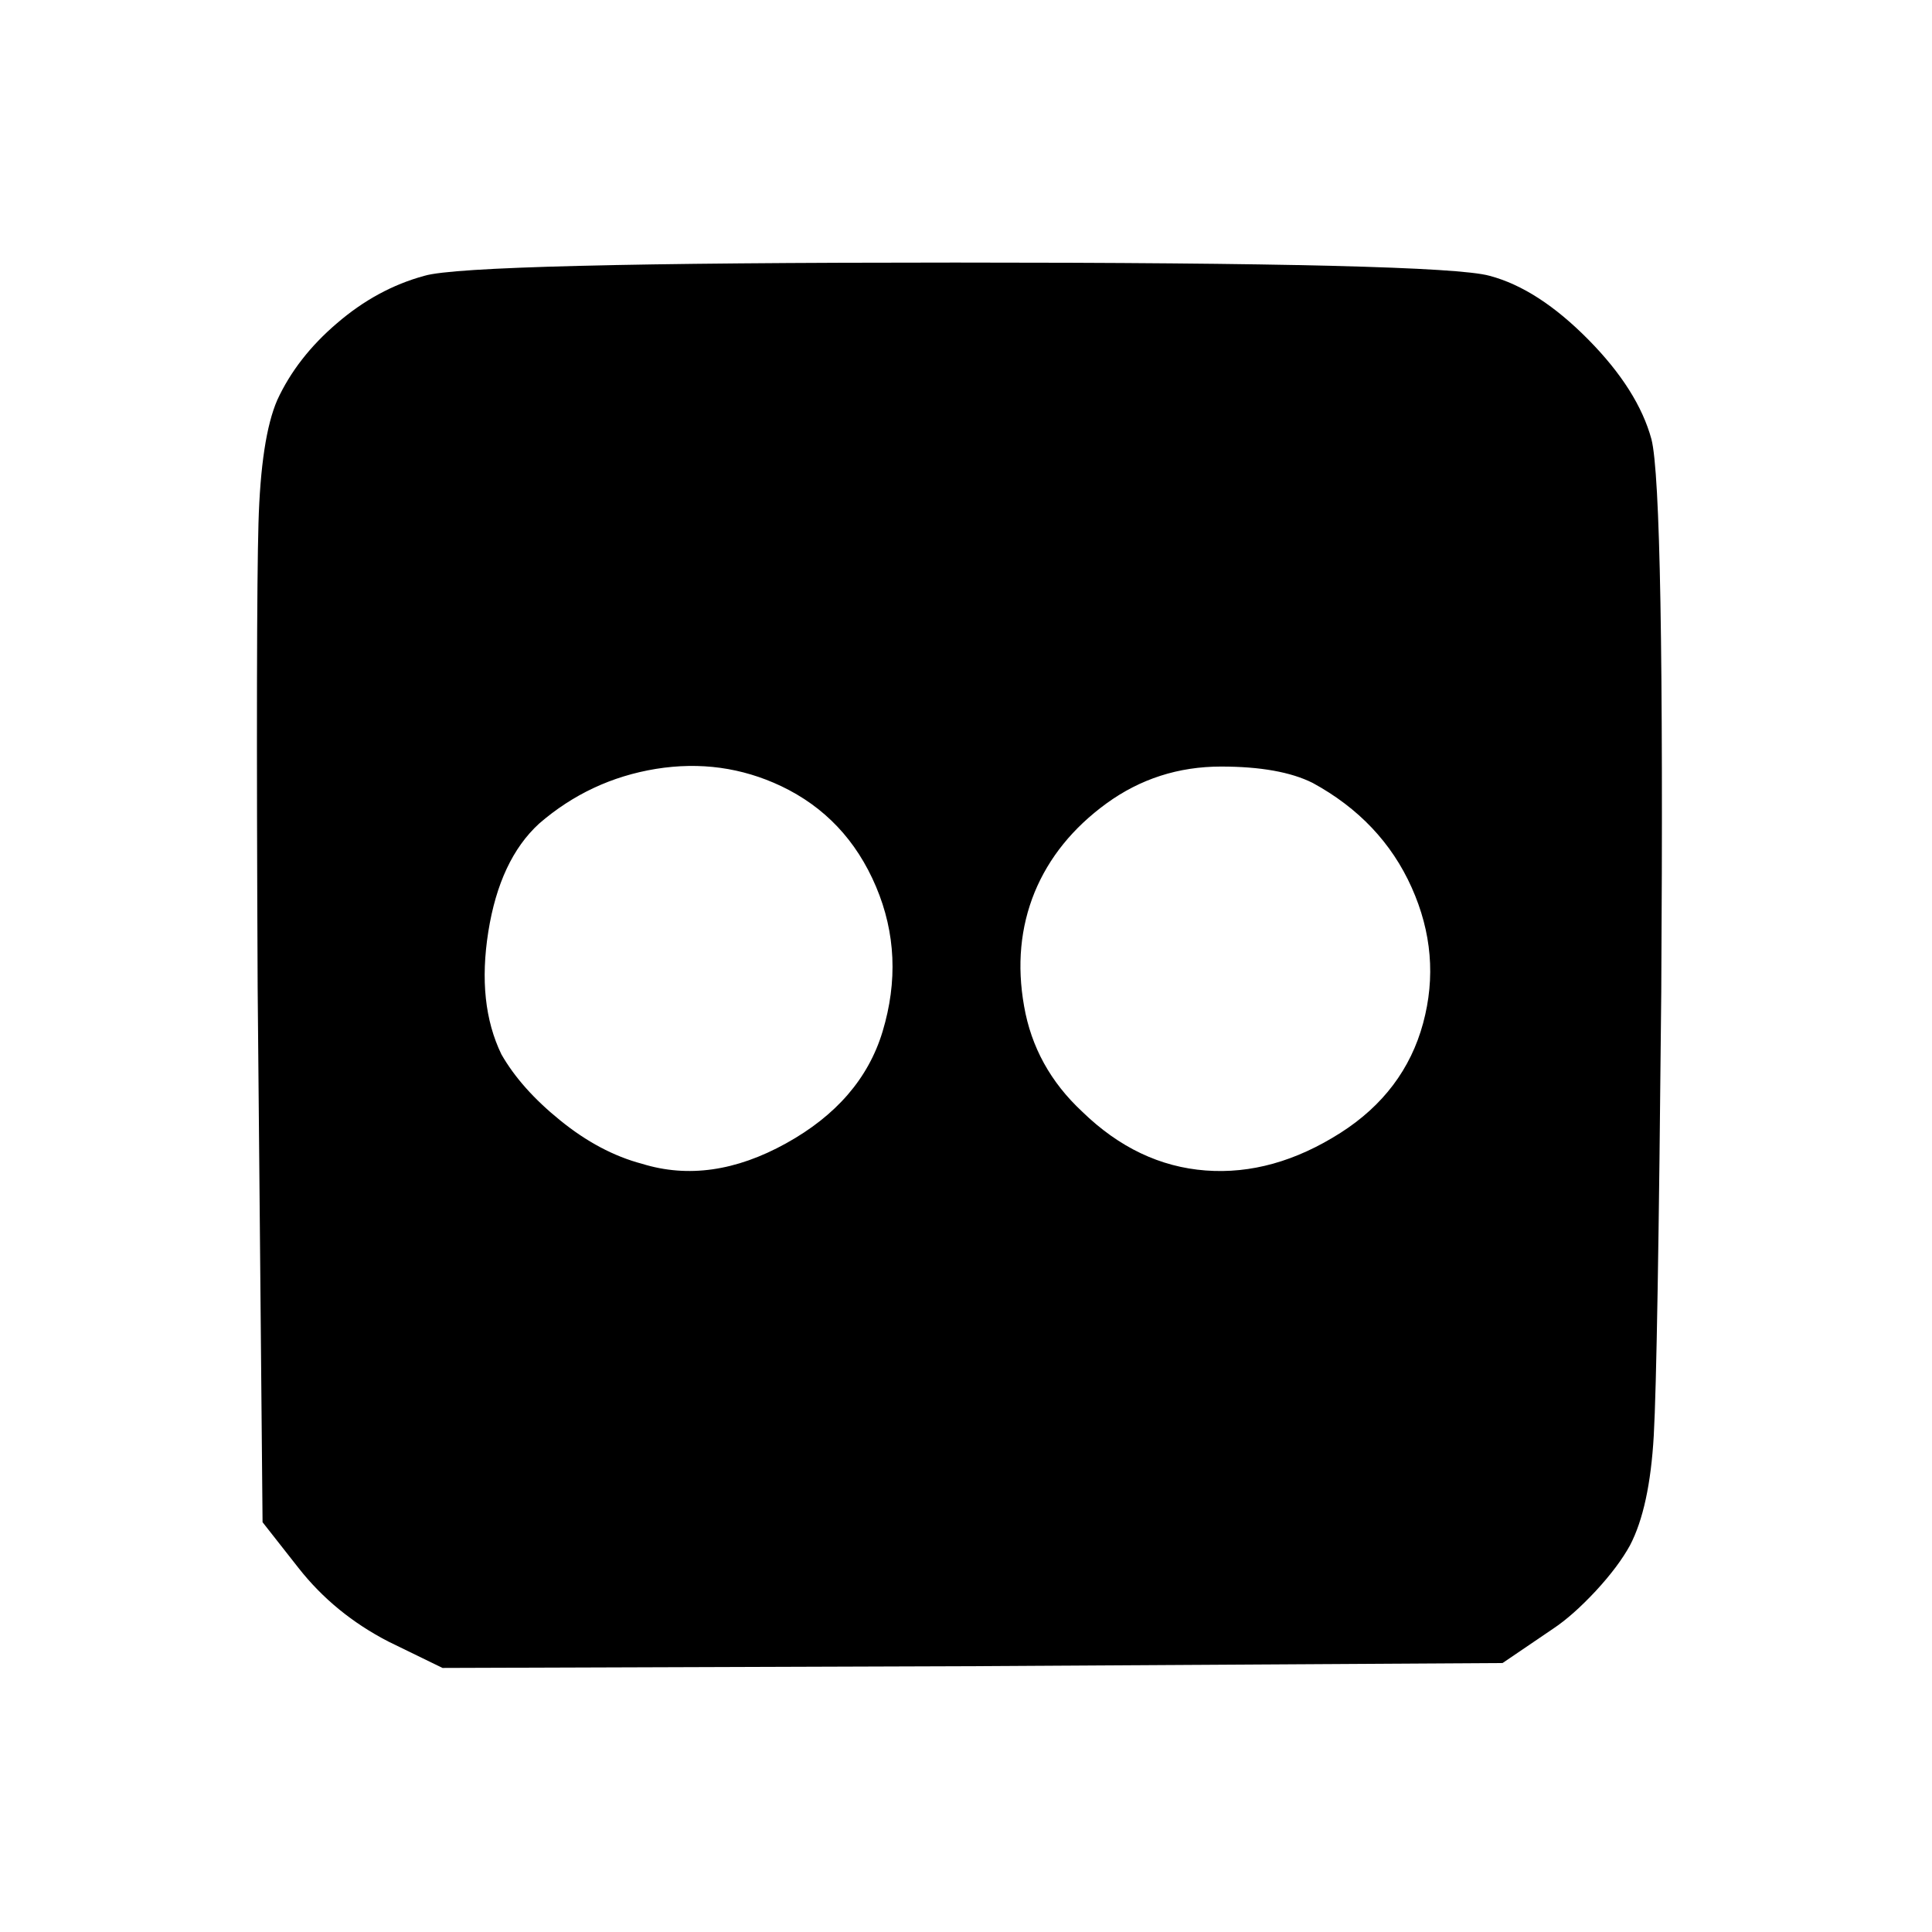 <?xml version="1.0" encoding="utf-8"?>
<!-- Generator: Adobe Illustrator 15.1.0, SVG Export Plug-In . SVG Version: 6.00 Build 0)  -->
<!DOCTYPE svg PUBLIC "-//W3C//DTD SVG 1.1//EN" "http://www.w3.org/Graphics/SVG/1.1/DTD/svg11.dtd">
<svg version="1.1" id="Layer_1" xmlns="http://www.w3.org/2000/svg" xmlns:xlink="http://www.w3.org/1999/xlink" x="0px" y="0px"
	 width="14.172px" height="14.172px" viewBox="0 0 14.172 14.172" enable-background="new 0 0 14.172 14.172" xml:space="preserve">
<g enable-background="new    ">
	<path d="M3.114,2.023C3.33,1.958,4.627,1.926,7.008,1.926c2.379,0,3.686,0.032,3.918,0.097c0.239,0.063,0.48,0.22,0.725,0.468
		s0.398,0.492,0.463,0.731c0.064,0.248,0.088,1.601,0.072,4.057c-0.017,1.815-0.035,2.899-0.055,3.252
		c-0.02,0.352-0.078,0.62-0.174,0.804c-0.057,0.104-0.141,0.216-0.252,0.336c-0.112,0.12-0.216,0.212-0.312,0.276l-0.371,0.252
		l-3.888,0.023l-3.888,0.013L2.85,12.042c-0.264-0.136-0.484-0.316-0.66-0.54l-0.264-0.336L1.89,7.243
		C1.881,5.394,1.884,4.26,1.896,3.84c0.012-0.42,0.058-0.722,0.138-0.906c0.096-0.208,0.242-0.396,0.438-0.563
		C2.667,2.203,2.881,2.086,3.114,2.023z M5.729,5.766C5.441,5.63,5.136,5.588,4.812,5.64c-0.324,0.053-0.61,0.187-0.858,0.402
		c-0.192,0.176-0.316,0.44-0.372,0.792c-0.056,0.353-0.024,0.652,0.096,0.9c0.096,0.168,0.24,0.33,0.432,0.485
		c0.192,0.156,0.392,0.263,0.6,0.318c0.336,0.104,0.688,0.054,1.056-0.15C6.133,8.184,6.37,7.911,6.474,7.567
		C6.585,7.199,6.57,6.844,6.426,6.504S6.049,5.918,5.729,5.766z M9.629,5.743c-0.16-0.08-0.384-0.12-0.672-0.12
		c-0.312,0-0.592,0.09-0.84,0.27C7.87,6.073,7.694,6.291,7.589,6.546C7.485,6.802,7.459,7.081,7.512,7.38
		c0.052,0.3,0.194,0.558,0.426,0.774c0.271,0.264,0.574,0.407,0.906,0.432C9.175,8.611,9.505,8.519,9.833,8.31
		c0.312-0.199,0.515-0.468,0.606-0.804s0.063-0.668-0.084-0.996C10.208,6.182,9.965,5.926,9.629,5.743z"/>
</g>
</svg>
